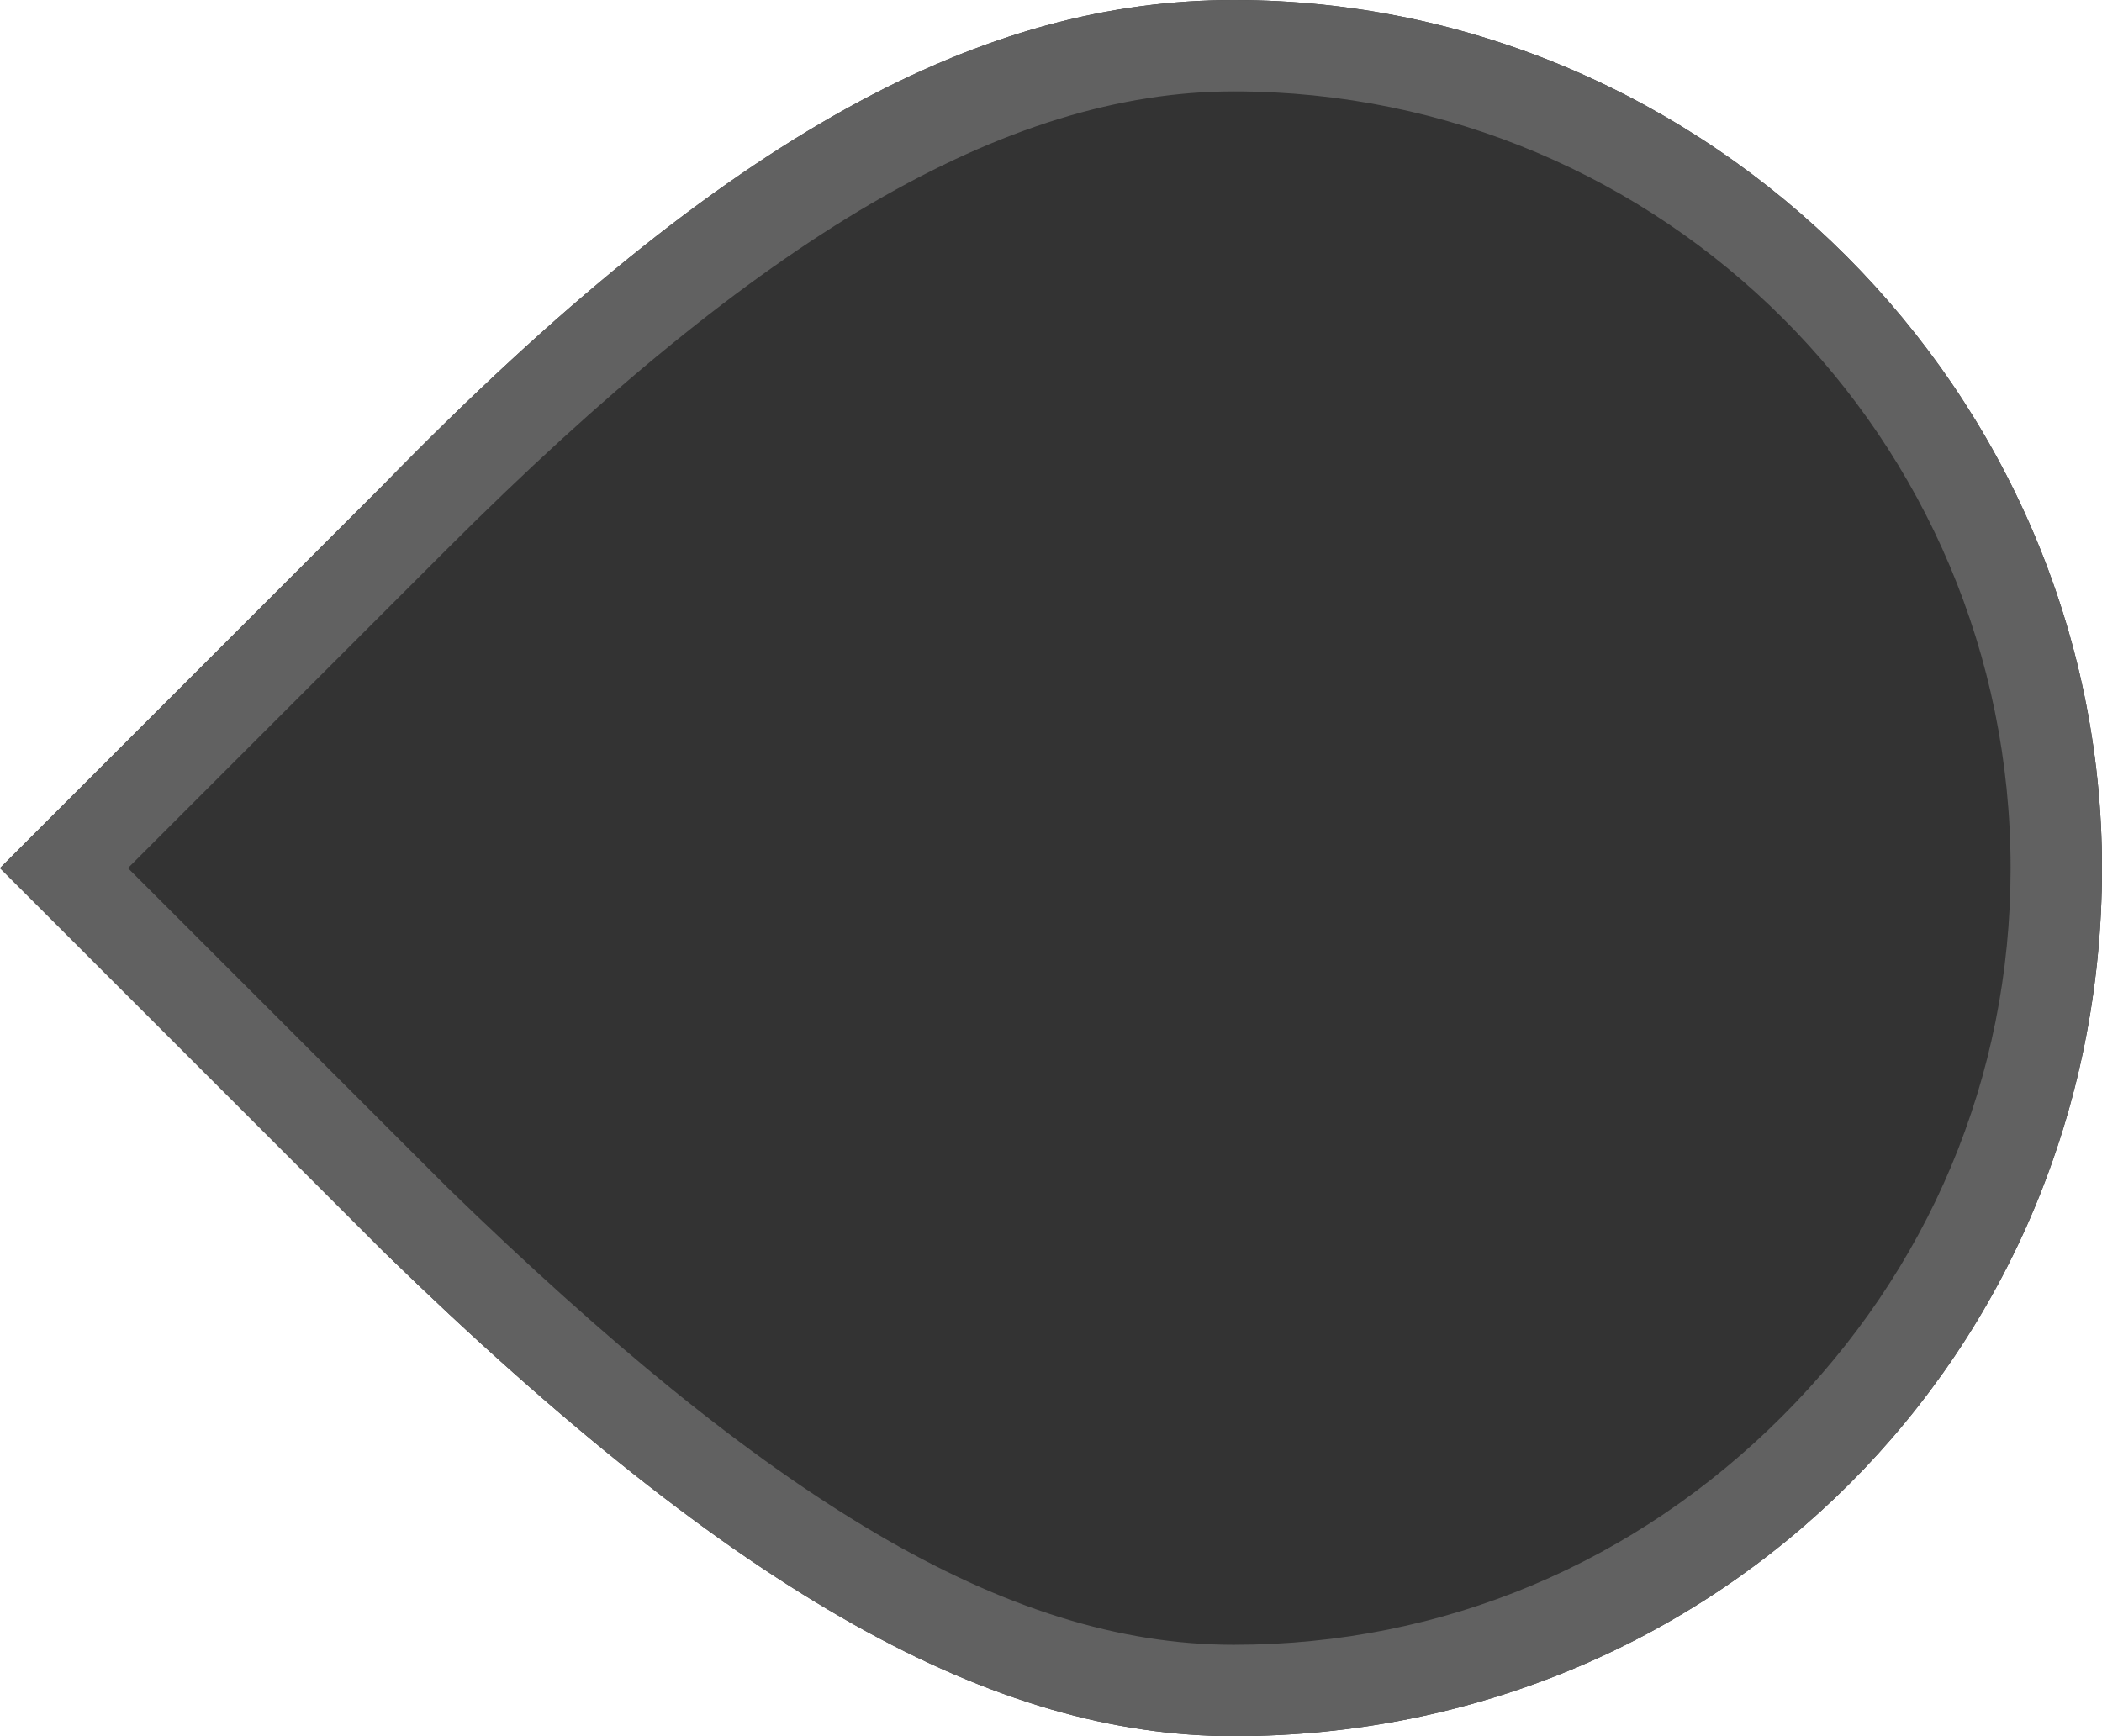 <svg xmlns="http://www.w3.org/2000/svg" xmlns:xlink="http://www.w3.org/1999/xlink" id="Layer_1" width="23" height="19" x="0" y="0" enable-background="new -166 314.5 23 19" version="1.1" viewBox="-166 314.5 23 19" xml:space="preserve"><rect x="-166" y="314.5" width="23" height="19" fill="#333333" stroke="none"/><style type="text/css">.st0{fill:#fff}.st1{fill:#616161}</style><g><path d="M-166,324v9.5h13.5c-2.6,0-5.4-1.5-9.3-5.3L-166,324z" class="st0"/><path d="M-152.5,314.5H-166v9.5l4.2-4.2C-158,315.9-155.2,314.5-152.5,314.5z" class="st0"/><path d="M-152.5,333.5h9.5V324C-143,329.3-147.2,333.5-152.5,333.5z" class="st0"/><path d="M-152.5,314.5c5.2,0,9.5,4.3,9.5,9.5v-9.5H-152.5z" class="st0"/></g><path d="M-152.5,314.5c-2.7,0-5.5,1.4-9.3,5.3l-4.2,4.2l4.2,4.2c3.9,3.8,6.7,5.3,9.3,5.3c5.3,0,9.5-4.2,9.5-9.5	C-143,318.8-147.3,314.5-152.5,314.5z M-146.5,330c-1.6,1.6-3.7,2.5-6,2.5c-2.5,0-5.1-1.6-8.6-5l-3.5-3.5l3.5-3.5	c3.4-3.4,6.1-5,8.6-5c4.7,0,8.5,3.8,8.5,8.5C-144,326.3-144.9,328.4-146.5,330z" class="st1"/></svg>
